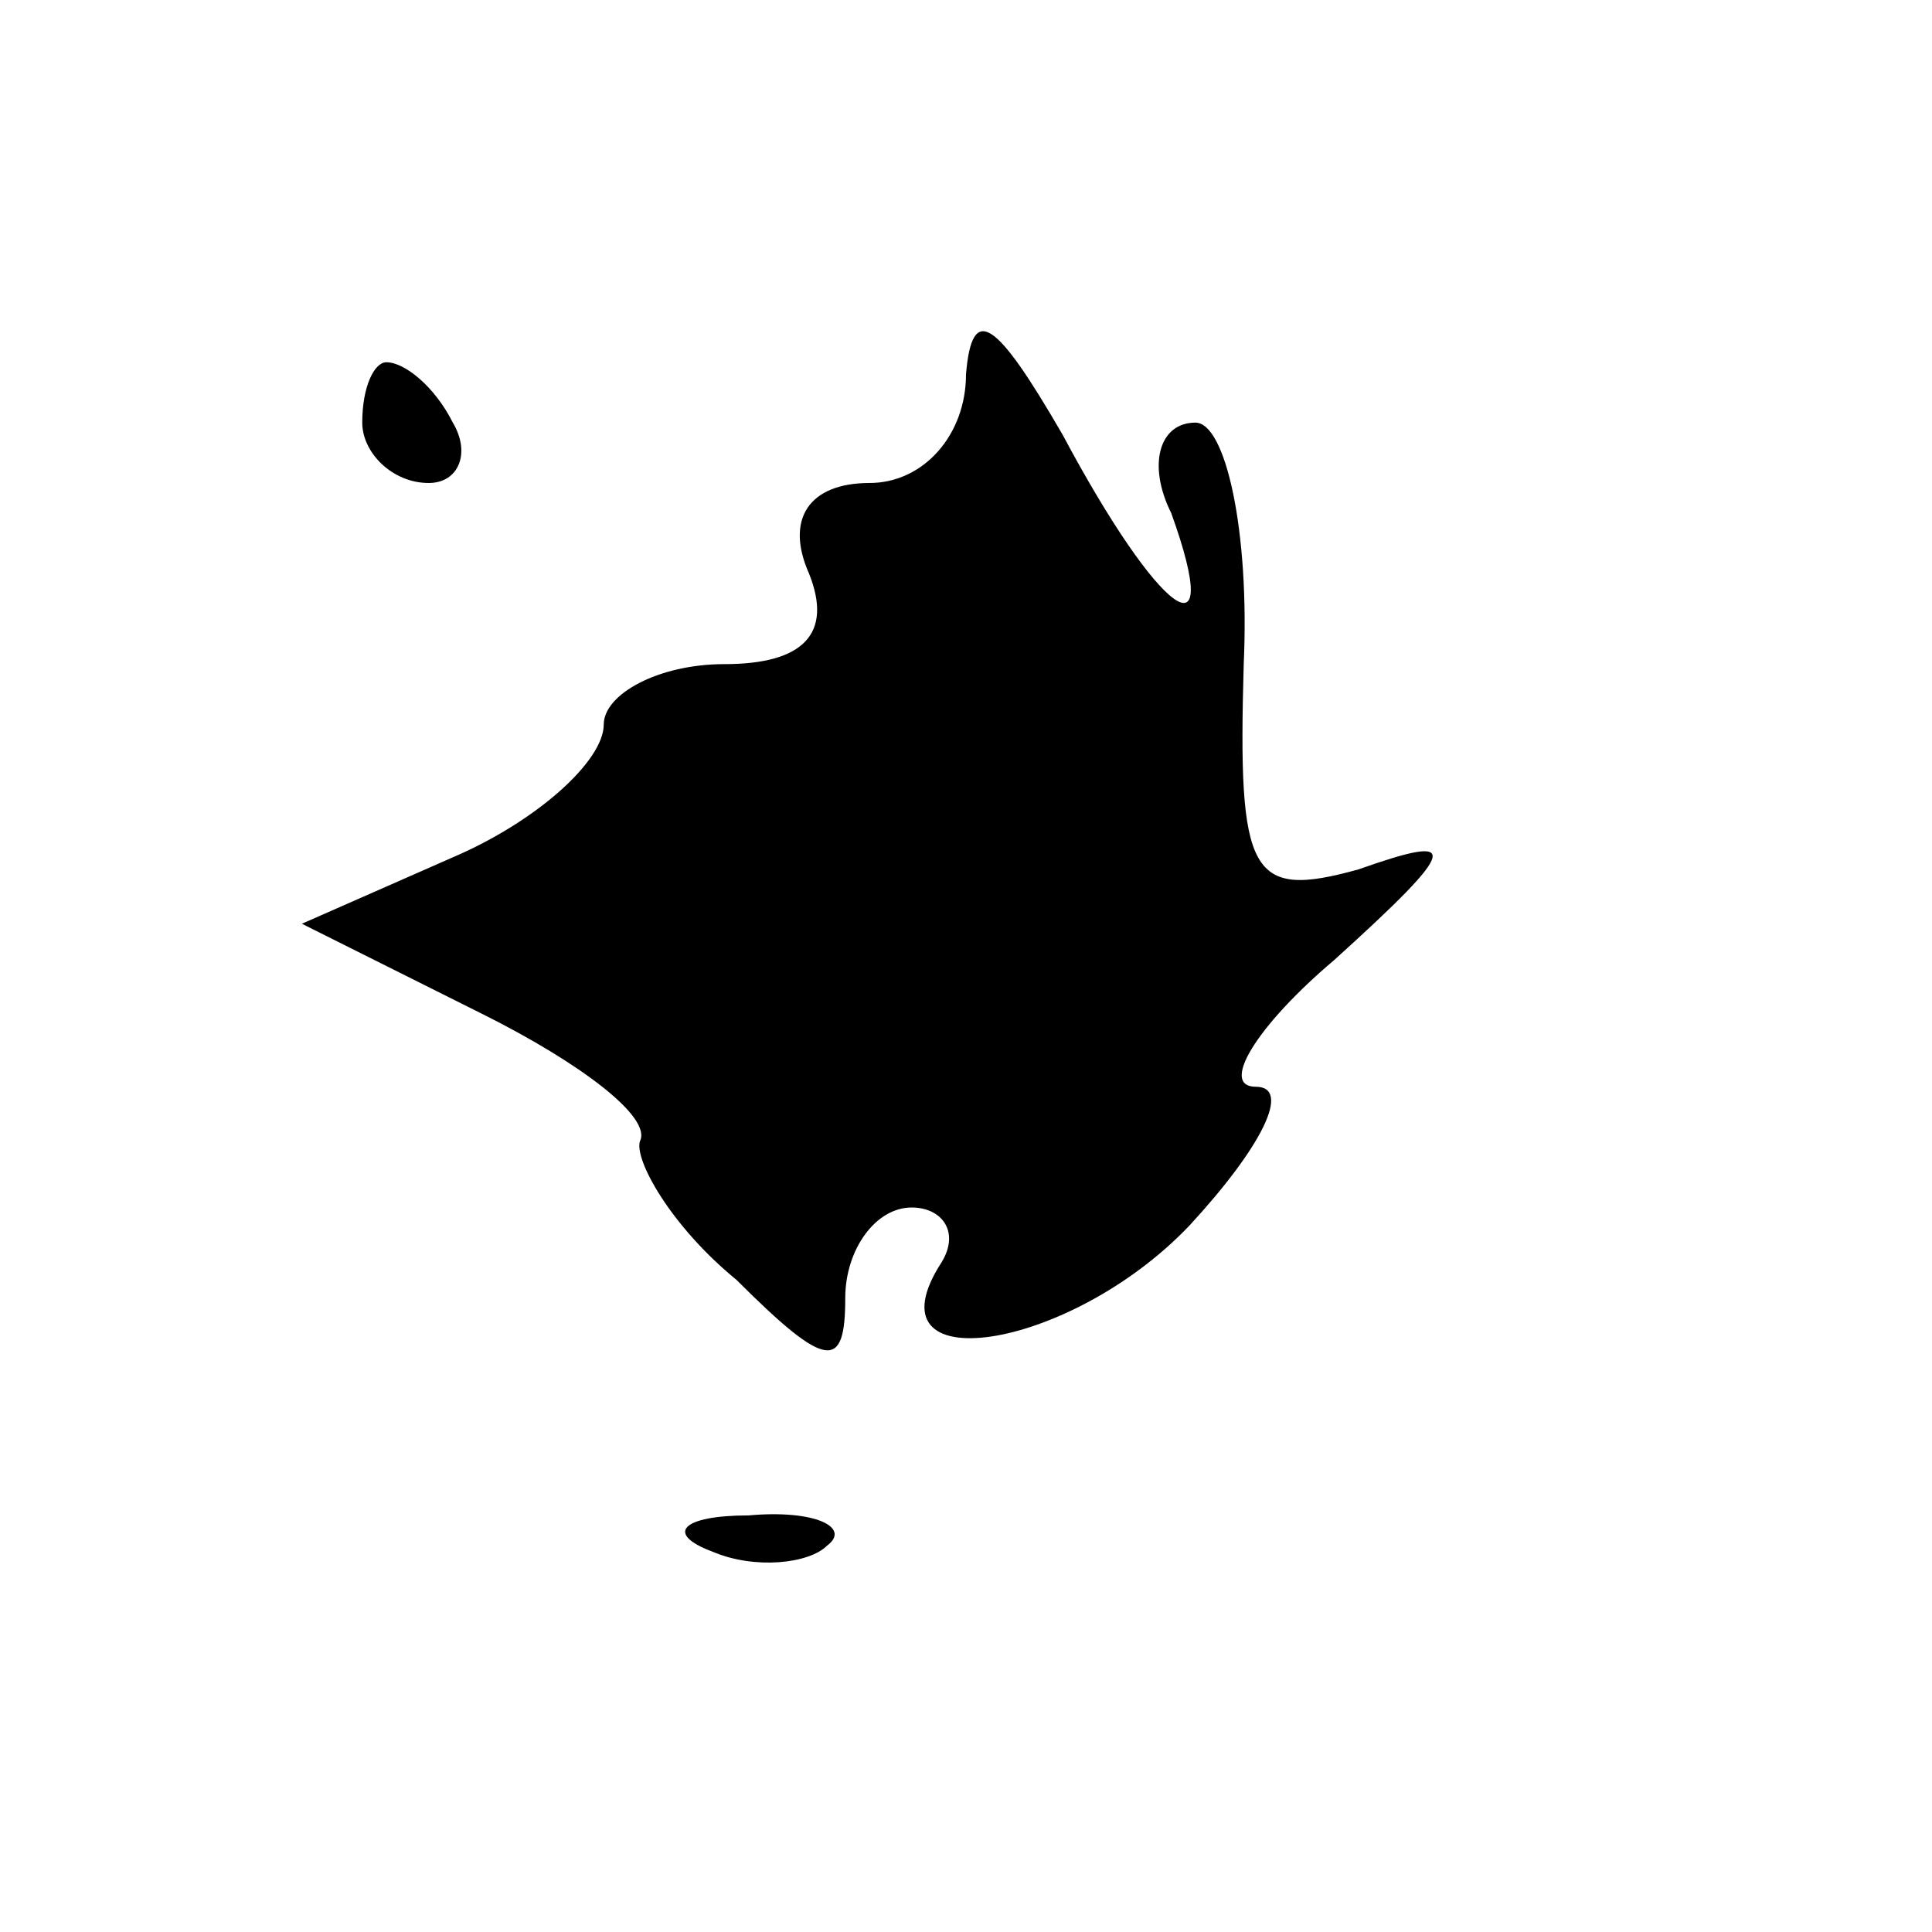 <?xml version="1.0" standalone="no"?>
<!DOCTYPE svg PUBLIC "-//W3C//DTD SVG 20010904//EN"
 "http://www.w3.org/TR/2001/REC-SVG-20010904/DTD/svg10.dtd">
<svg version="1.0" xmlns="http://www.w3.org/2000/svg"
 width="32pt" height="32pt" viewBox="0 0 32 32"
 preserveAspectRatio="xMidYMid meet">
<g transform="translate(0,32) scale(0.1,-0.1)"
fill="#000000" stroke="none">
<path fill="#000000" stroke="none" d="M160 258 c0 -10 -7 -18 -16 -18 -10 0
-14 -6 -10 -15 4 -10 -1 -15 -14 -15 -11 0 -20 -5 -20 -10 0 -6 -11 -16 -25
-22 l-25 -11 30 -15 c16 -8 28 -17 26 -21 -1 -3 5 -14 16 -23 15 -15 18 -15
18 -3 0 8 5 15 11 15 5 0 8 -4 5 -9 -13 -20 21 -15 41 6 12 13 17 23 11 23 -6
0 0 10 13 21 21 19 21 21 4 15 -18 -5 -20 -1 -19 34 1 22 -3 40 -8 40 -6 0 -8
-7 -4 -15 9 -25 -2 -17 -18 13 -11 19 -15 22 -16 10z"/>
<path fill="#000000" stroke="none" d="M60 250 c0 -5 5 -10 11 -10 5 0 7 5 4
10 -3 6 -8 10 -11 10 -2 0 -4 -4 -4 -10z"/>
<path fill="#000000" stroke="none" d="M118 63 c7 -3 16 -2 19 1 4 3 -2 6 -13
5 -11 0 -14 -3 -6 -6z"/>
</g>
</svg>

